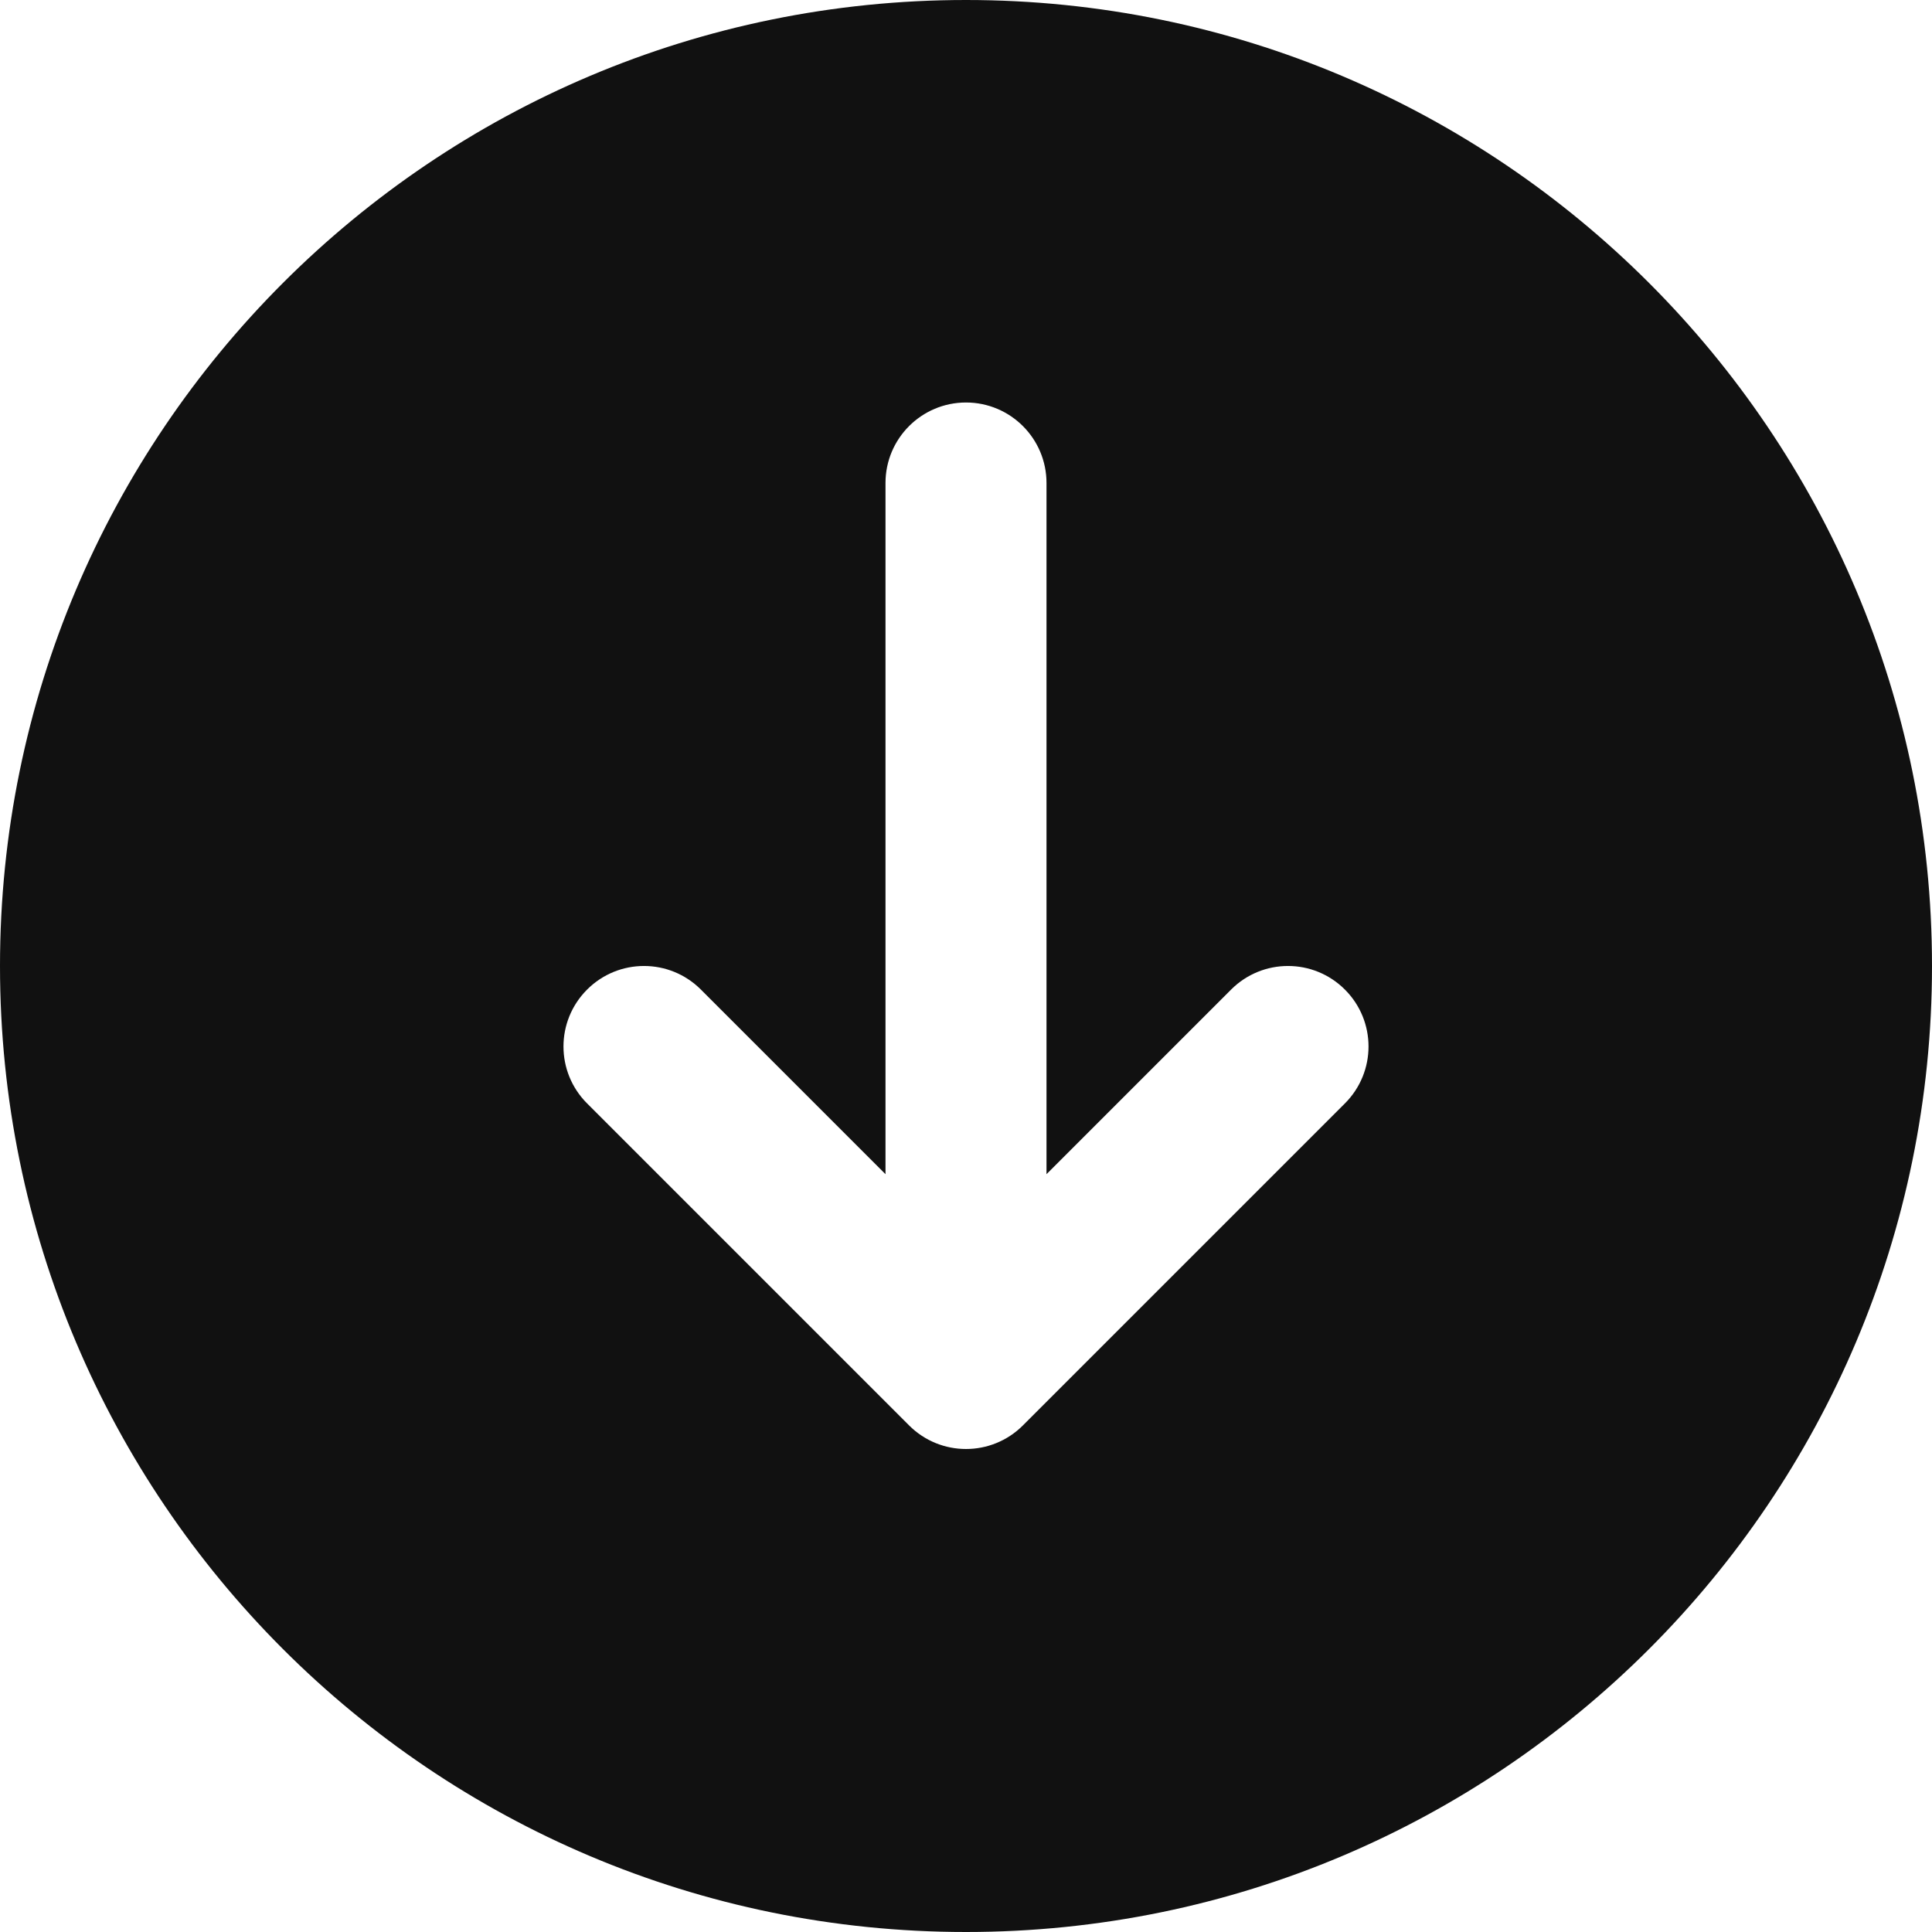 <?xml version="1.0" encoding="UTF-8" standalone="no"?>
<svg width="24px" height="24px" viewBox="0 0 24 24" version="1.1" xmlns="http://www.w3.org/2000/svg" xmlns:xlink="http://www.w3.org/1999/xlink">
    <!-- Generator: Sketch 47.1 (45422) - http://www.bohemiancoding.com/sketch -->
    <title>Page 1</title>
    <desc>Created with Sketch.</desc>
    <defs></defs>
    <g id="Specifications" stroke="none" stroke-width="1" fill="none" fill-rule="evenodd">
        <g id="spec_messages" transform="translate(-576, -473)">
            <g id="Group-2" transform="translate(573, 470)">
                <g id="Page-1">
                    <polygon id="Fill-1" fill="#000000" opacity="0" points="0 30 30 30 30 0 0 0"></polygon>
                    <path d="M19.707,16.707 L15.707,20.707 C15.512,20.902 15.256,21 15,21 C14.744,21 14.488,20.902 14.293,20.707 L10.293,16.707 C9.902,16.316 9.902,15.684 10.293,15.293 C10.684,14.902 11.316,14.902 11.707,15.293 L14,17.586 L14,9 C14,8.448 14.448,8 15,8 C15.552,8 16,8.448 16,9 L16,17.586 L18.293,15.293 C18.684,14.902 19.316,14.902 19.707,15.293 C20.098,15.684 20.098,16.316 19.707,16.707 M15,3 C8.373,3 3,8.373 3,15 C3,21.627 8.373,27 15,27 C21.627,27 27,21.627 27,15 C27,8.373 21.627,3 15,3" id="Fill-3" fill="#111111"></path>
                </g>
            </g>
        </g>
    </g>
</svg>